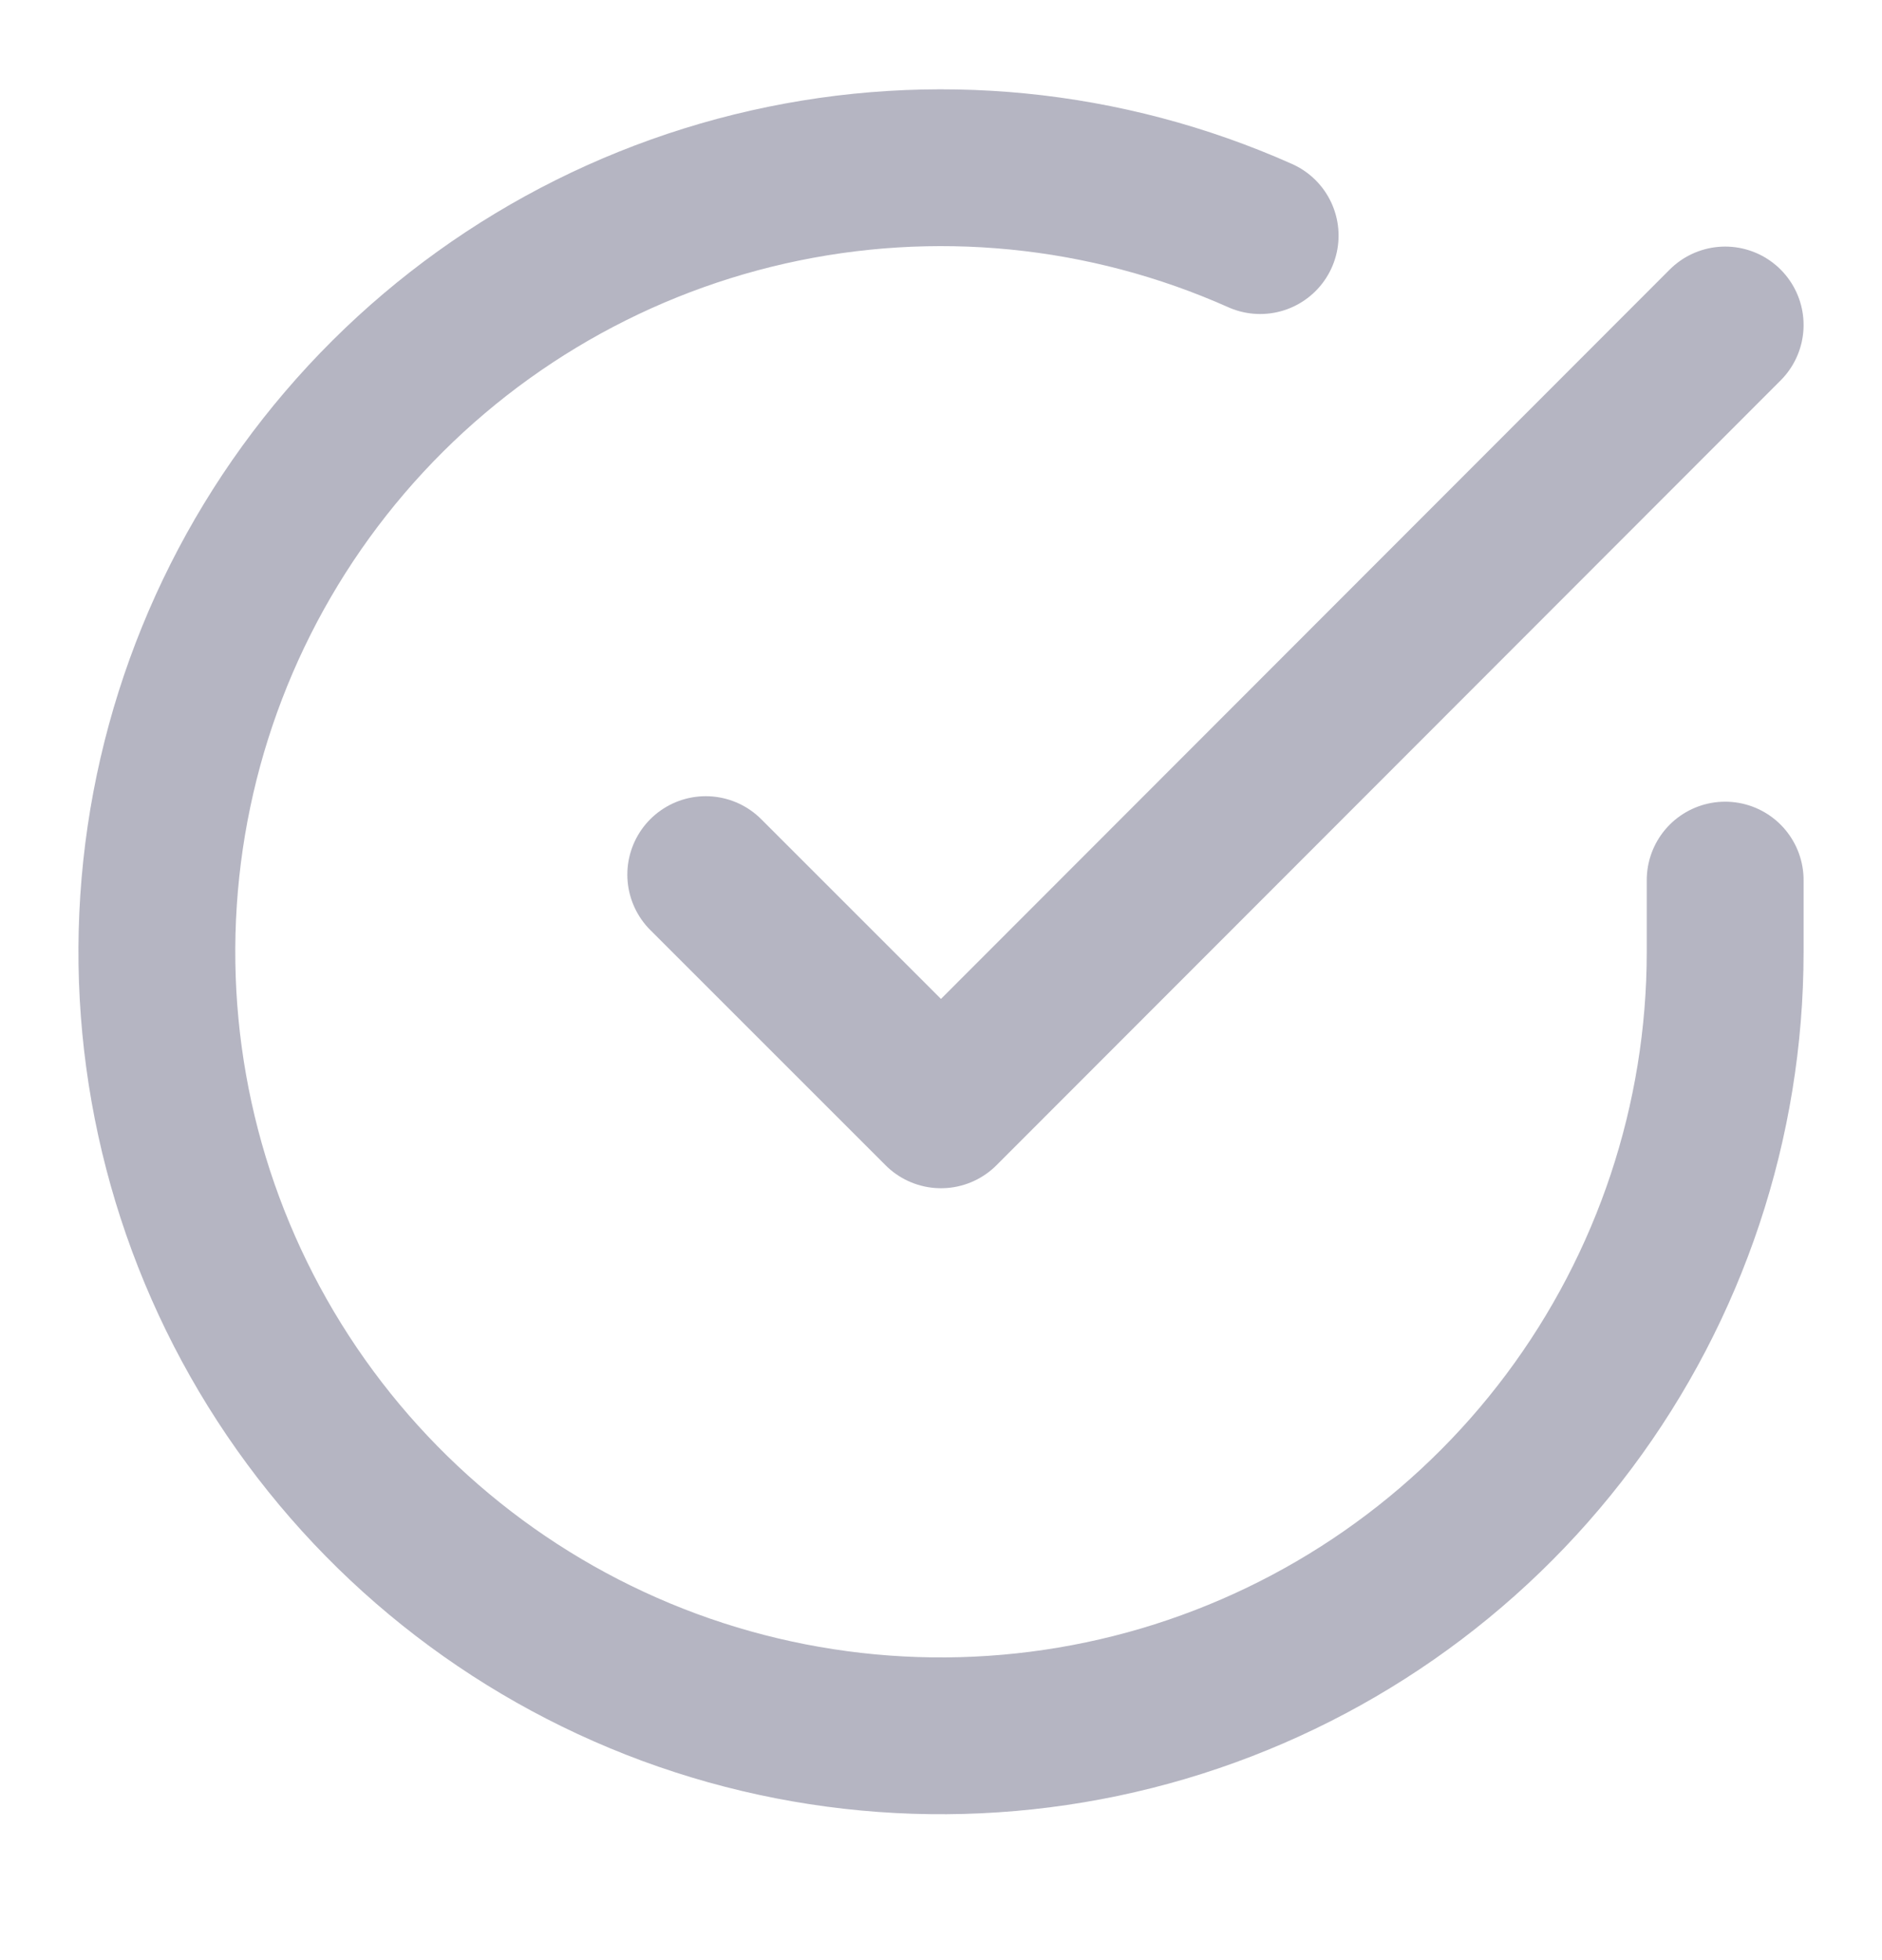 <svg width="24" height="25" viewBox="0 0 24 25" fill="none" xmlns="http://www.w3.org/2000/svg">
<path d="M22 11.225V12.145C21.999 14.301 21.3 16.4 20.009 18.127C18.718 19.854 16.903 21.117 14.835 21.729C12.767 22.34 10.557 22.267 8.534 21.52C6.512 20.772 4.785 19.391 3.611 17.582C2.437 15.773 1.88 13.633 2.022 11.481C2.164 9.33 2.997 7.281 4.398 5.642C5.799 4.003 7.693 2.86 9.796 2.385C11.9 1.91 14.1 2.127 16.07 3.005" stroke="#B5B5C2" stroke-width="2" stroke-linecap="round" stroke-linejoin="round"/>
<path d="M22 4.145L12 14.155L9 11.155" stroke="#B5B5C2" stroke-width="2" stroke-linecap="round" stroke-linejoin="round"/>
</svg>
